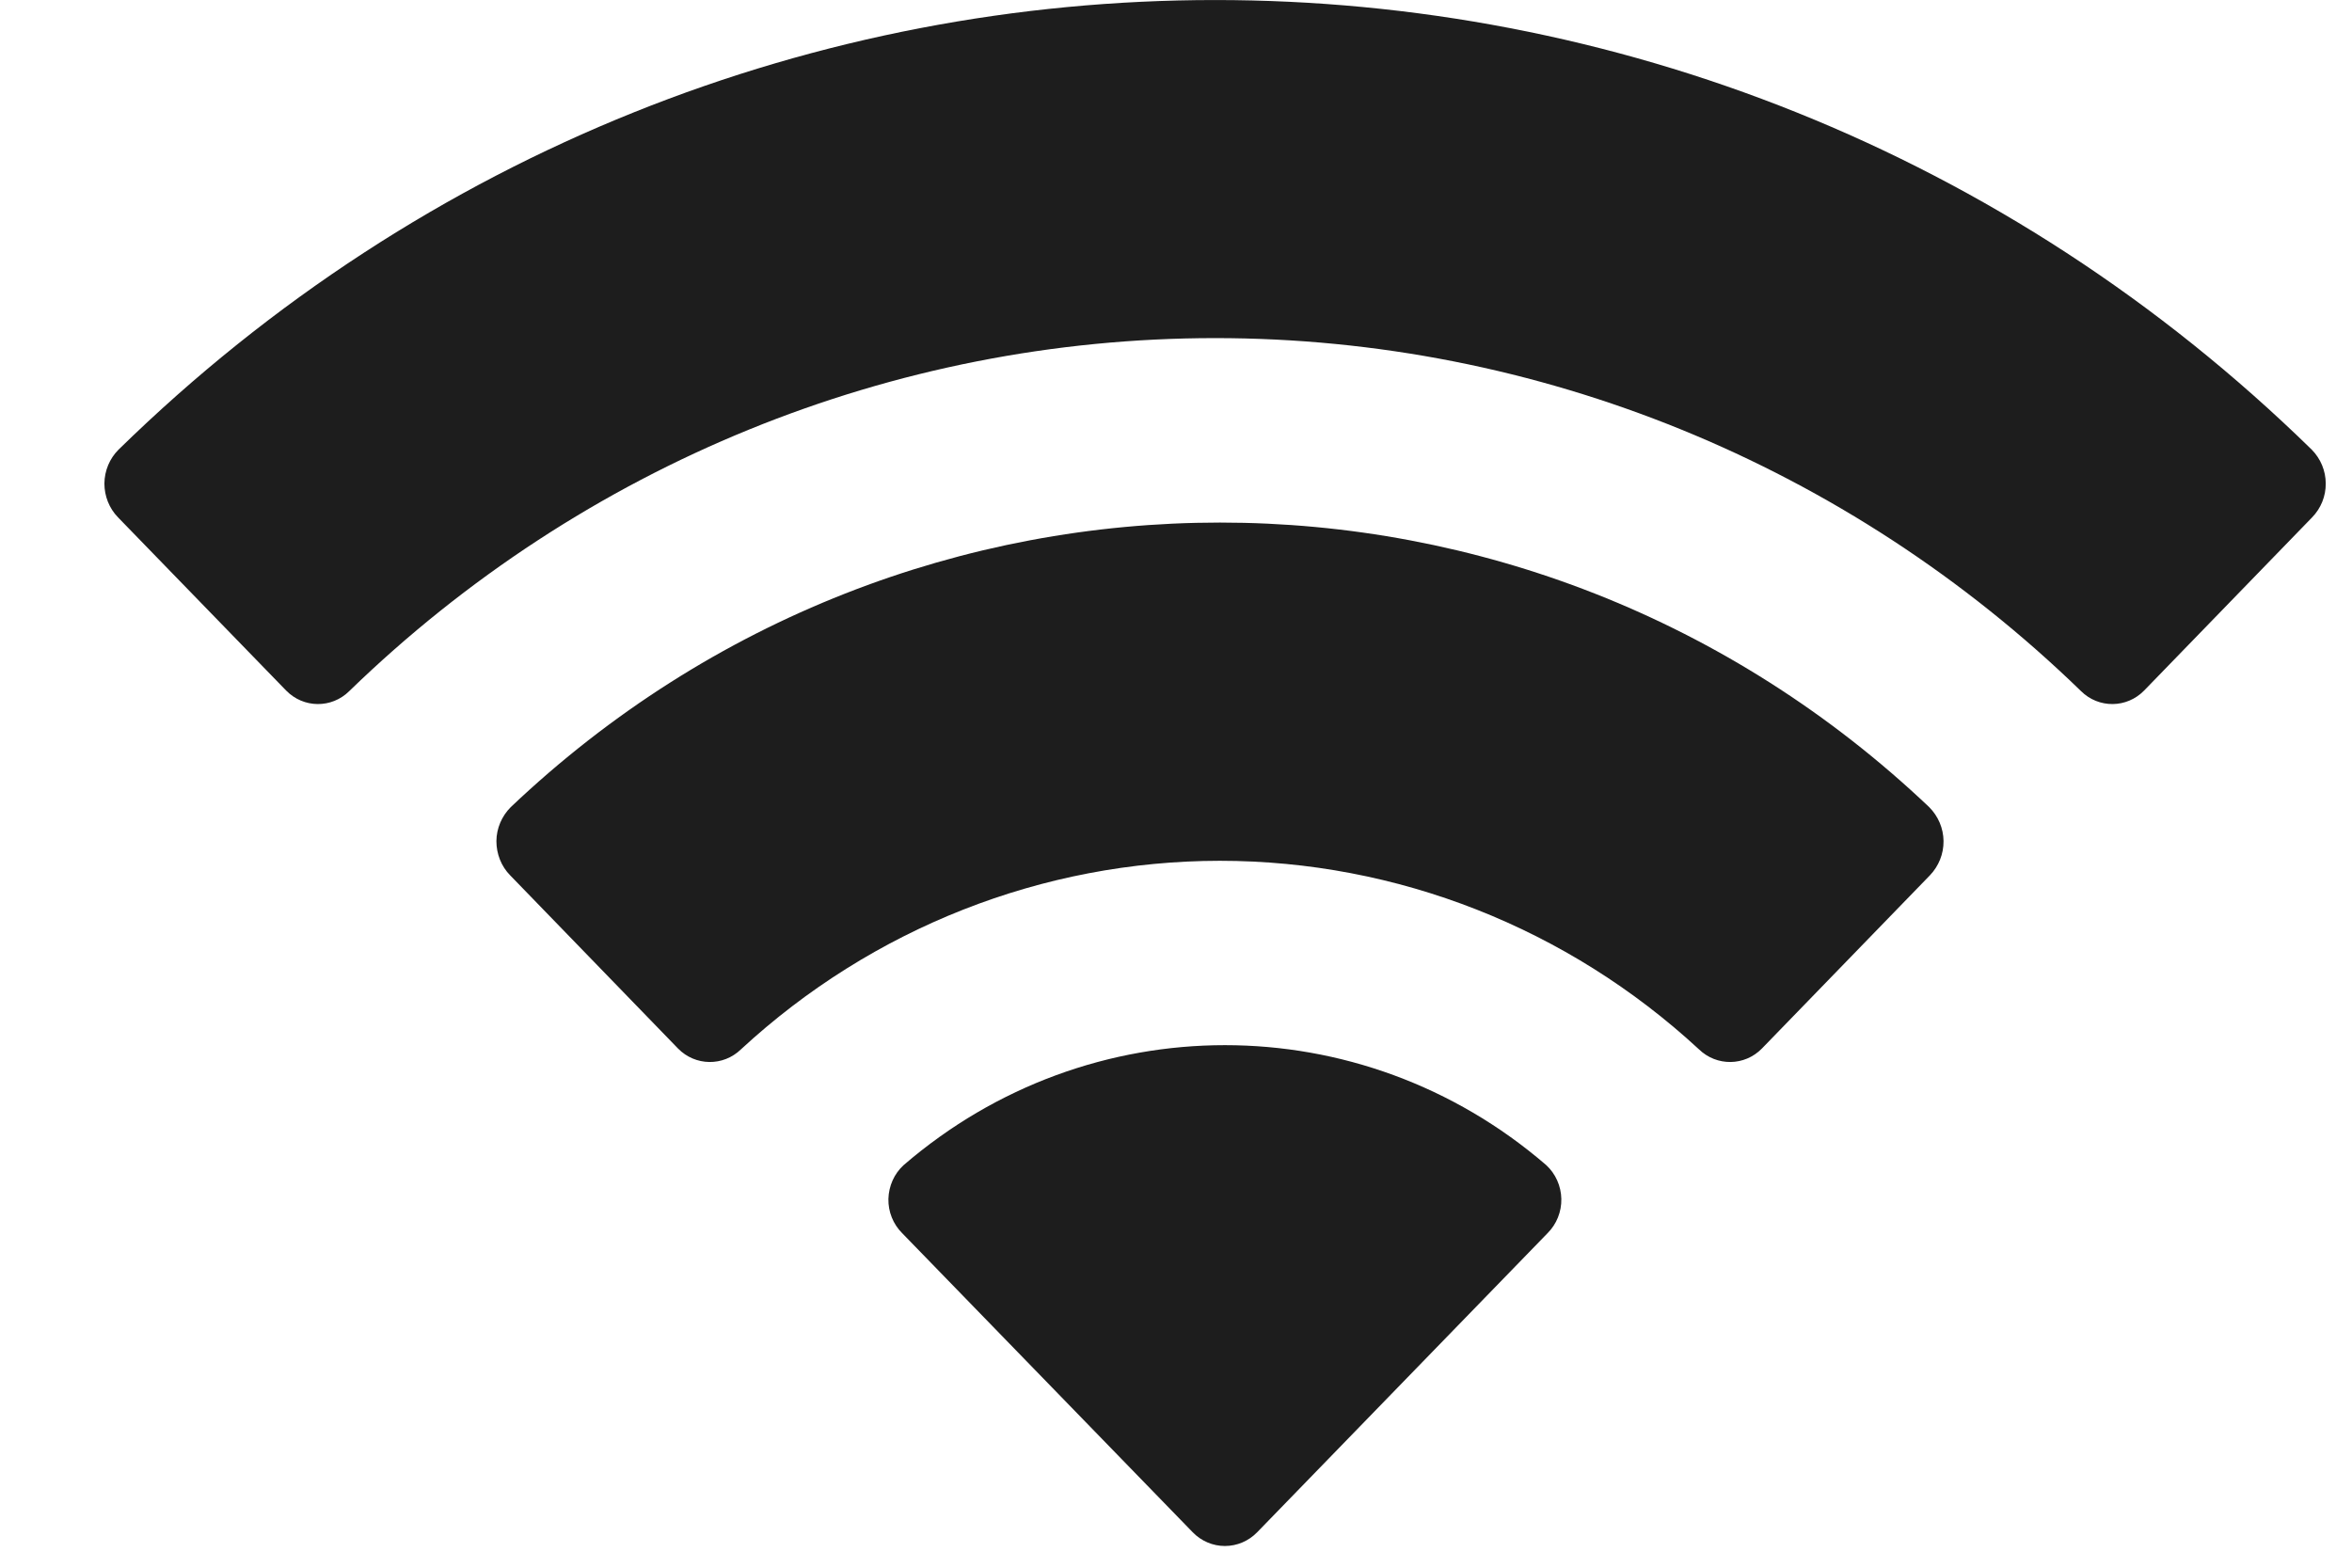<svg width="18" height="12" viewBox="0 0 18 12" fill="none" xmlns="http://www.w3.org/2000/svg">
<path fill-rule="evenodd" clip-rule="evenodd" d="M9.3 2.588C11.766 2.588 14.139 3.555 15.926 5.29C16.061 5.424 16.276 5.422 16.409 5.286L17.695 3.96C17.762 3.891 17.8 3.798 17.799 3.701C17.799 3.604 17.76 3.511 17.692 3.442C13.001 -1.147 5.598 -1.147 0.907 3.442C0.839 3.51 0.8 3.603 0.799 3.701C0.799 3.798 0.836 3.891 0.903 3.96L2.19 5.286C2.323 5.422 2.538 5.424 2.673 5.29C4.461 3.555 6.833 2.588 9.3 2.588ZM9.335 6.589C10.691 6.589 11.997 7.103 13.002 8.032C13.138 8.164 13.352 8.161 13.484 8.026L14.77 6.7C14.837 6.63 14.875 6.536 14.874 6.438C14.873 6.34 14.833 6.247 14.764 6.178C11.705 3.274 6.968 3.274 3.909 6.178C3.84 6.247 3.8 6.34 3.799 6.438C3.799 6.536 3.836 6.631 3.904 6.7L5.189 8.026C5.321 8.161 5.535 8.164 5.671 8.032C6.675 7.104 7.981 6.59 9.335 6.589ZM11.949 9.177C11.951 9.275 11.913 9.37 11.844 9.439L9.621 11.729C9.556 11.796 9.467 11.834 9.374 11.834C9.282 11.834 9.193 11.796 9.128 11.729L6.904 9.439C6.835 9.37 6.797 9.275 6.799 9.177C6.802 9.078 6.843 8.985 6.915 8.919C8.335 7.694 10.414 7.694 11.834 8.919C11.905 8.985 11.947 9.078 11.949 9.177Z" fill="#1D1D1D"/>
</svg>
